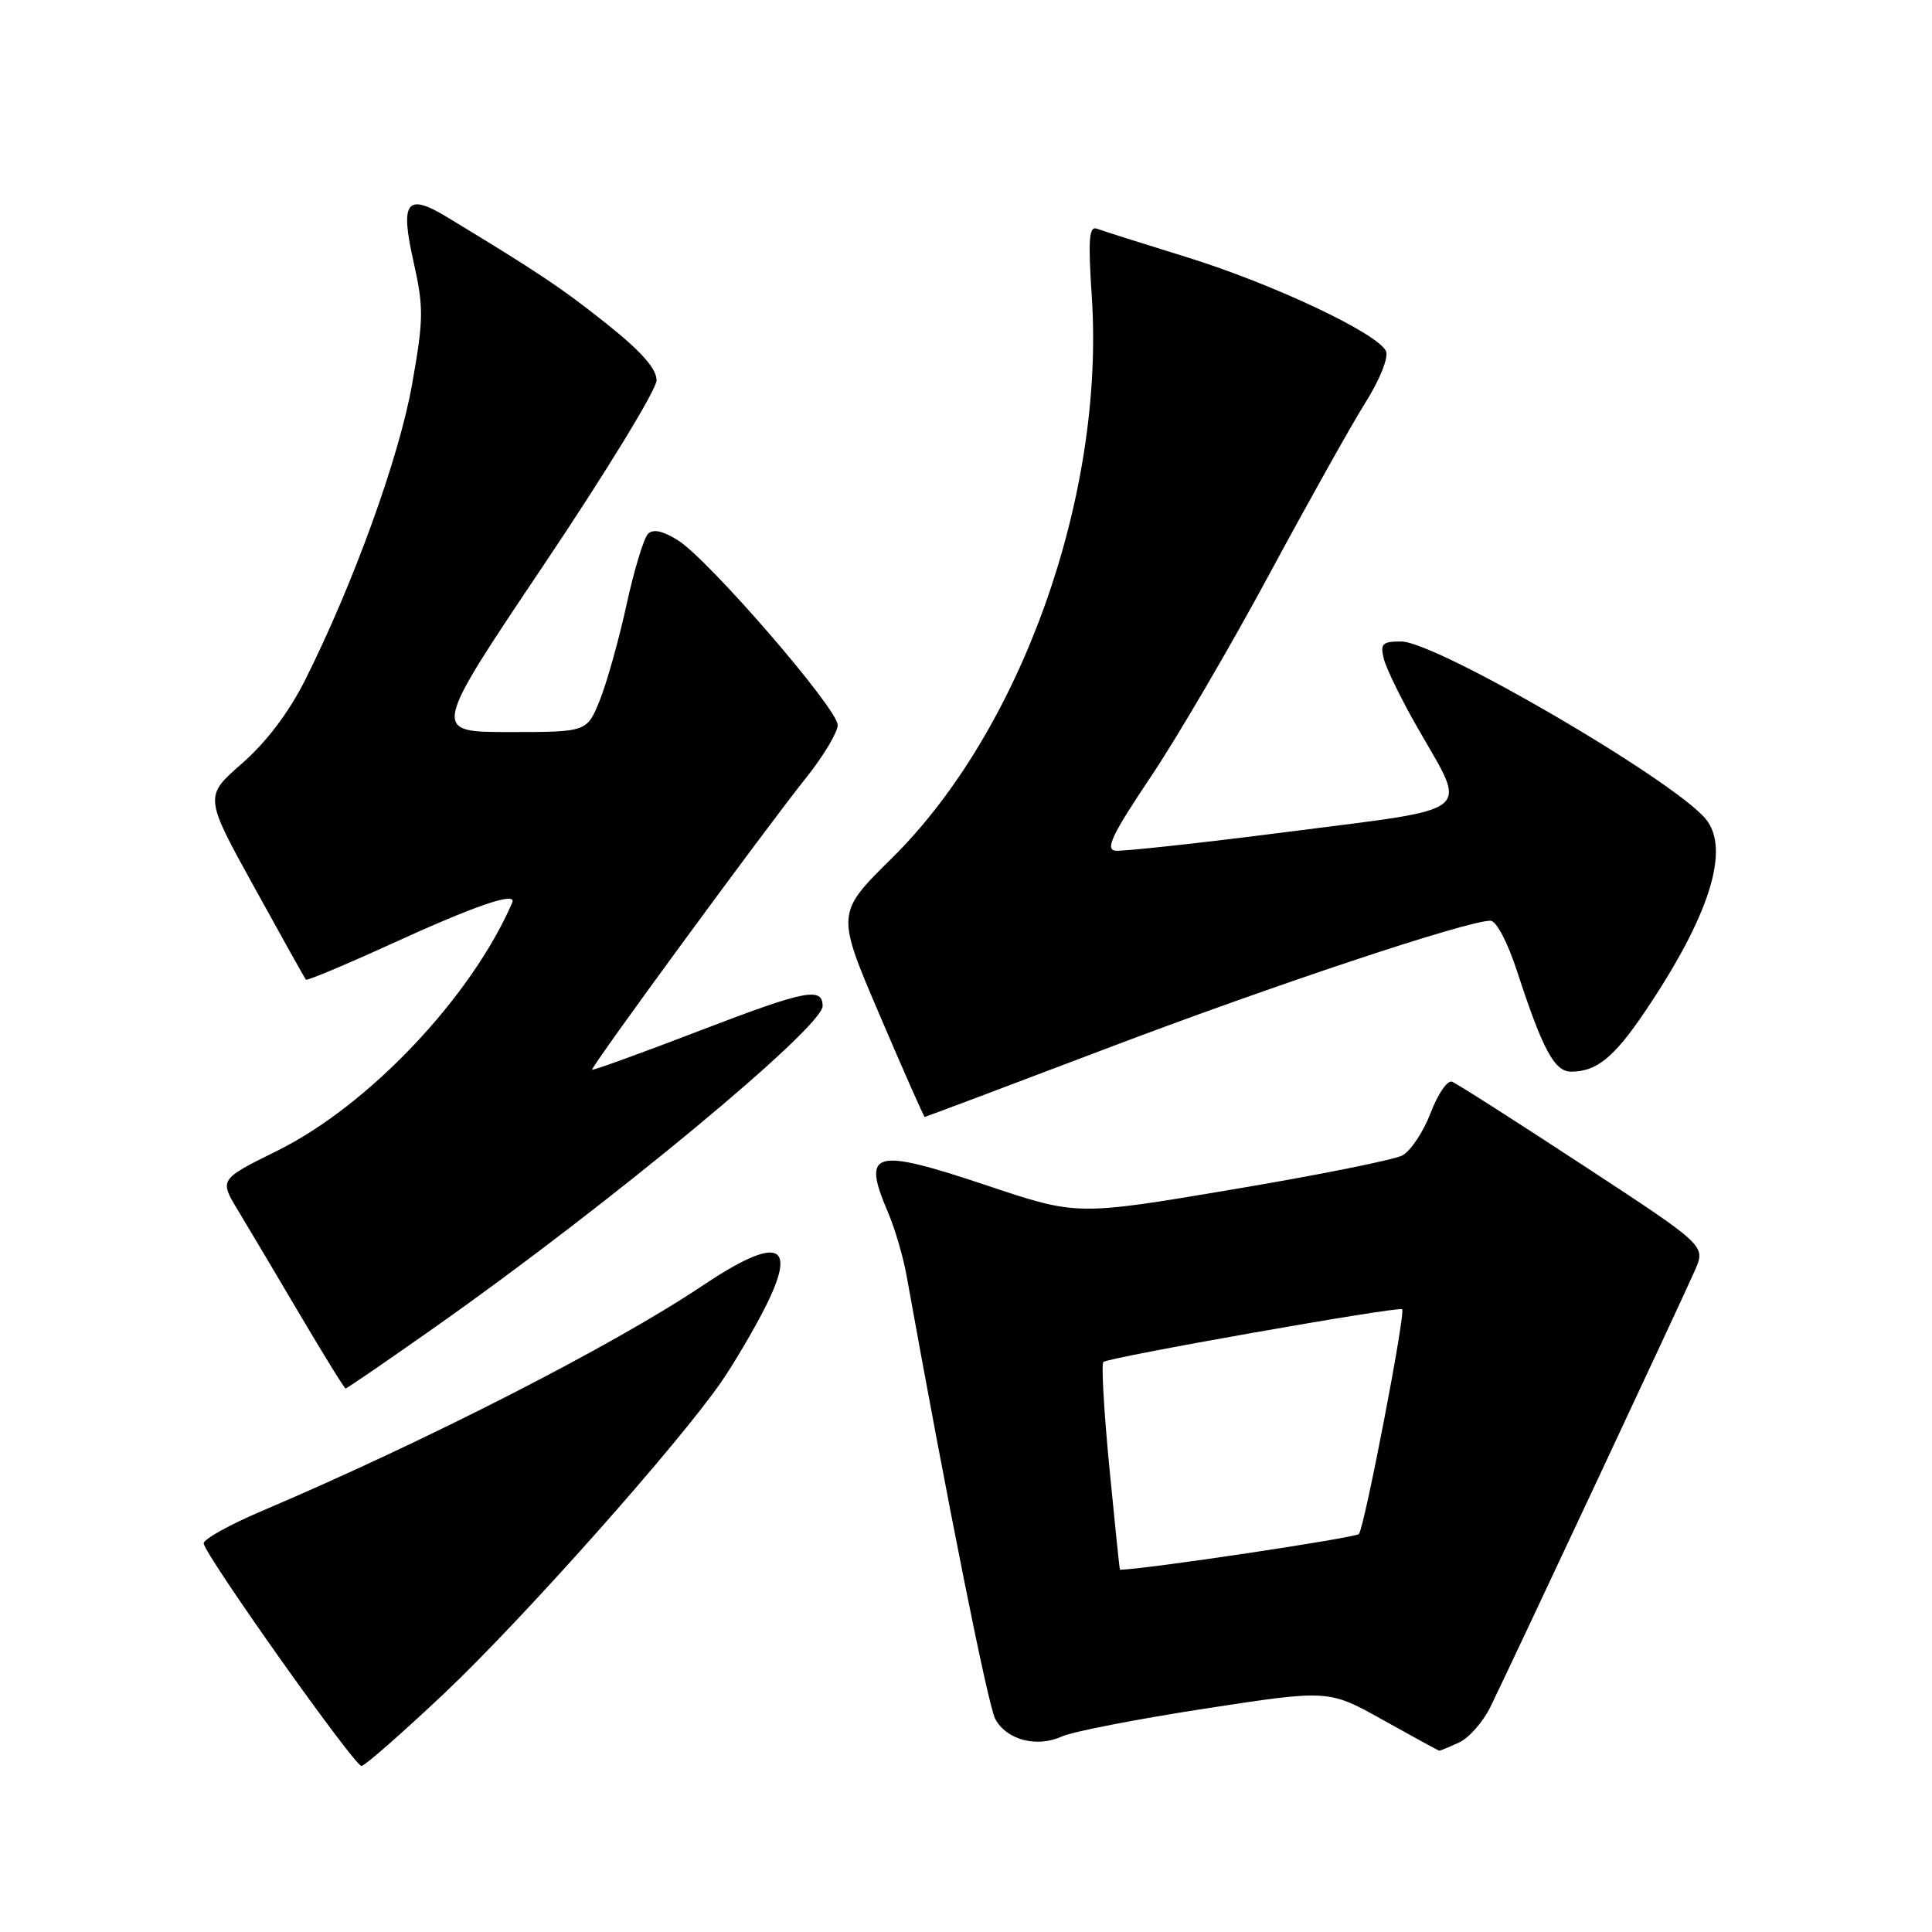 <?xml version="1.0" encoding="UTF-8" standalone="no"?>
<!DOCTYPE svg PUBLIC "-//W3C//DTD SVG 1.1//EN" "http://www.w3.org/Graphics/SVG/1.1/DTD/svg11.dtd" >
<svg xmlns="http://www.w3.org/2000/svg" xmlns:xlink="http://www.w3.org/1999/xlink" version="1.1" viewBox="0 0 256 256">
 <g >
 <path fill="currentColor"
d=" M 58.88 224.37 C 69.23 214.60 90.00 191.23 95.65 183.00 C 97.34 180.53 99.93 176.12 101.40 173.21 C 105.75 164.60 103.06 163.68 93.05 170.38 C 81.23 178.30 56.48 190.95 34.73 200.20 C 30.46 202.01 26.97 203.95 26.99 204.50 C 27.03 205.90 46.95 234.00 47.90 234.00 C 48.32 234.00 53.27 229.66 58.88 224.37 Z  M 193.31 230.90 C 194.64 230.30 196.52 228.16 197.50 226.15 C 200.84 219.28 223.22 171.51 224.61 168.27 C 226.01 165.05 226.01 165.05 209.75 154.40 C 200.81 148.54 193.01 143.56 192.40 143.33 C 191.80 143.09 190.52 144.96 189.57 147.46 C 188.61 149.97 186.92 152.51 185.82 153.10 C 184.72 153.69 174.57 155.72 163.26 157.62 C 142.71 161.08 142.71 161.08 130.80 157.09 C 115.69 152.04 114.16 152.45 117.66 160.63 C 118.57 162.76 119.68 166.53 120.12 169.00 C 125.50 198.91 130.92 225.98 131.87 227.76 C 133.36 230.55 137.37 231.61 140.71 230.09 C 142.12 229.45 150.65 227.79 159.67 226.40 C 176.06 223.88 176.06 223.88 183.28 227.92 C 187.25 230.14 190.59 231.96 190.70 231.98 C 190.81 231.99 191.99 231.51 193.31 230.90 Z  M 57.72 175.80 C 80.67 159.63 109.00 136.15 109.00 133.31 C 109.00 130.75 106.72 131.20 92.93 136.49 C 85.07 139.51 78.56 141.87 78.46 141.74 C 78.23 141.43 101.22 110.07 106.75 103.14 C 109.09 100.22 111.00 97.03 111.00 96.07 C 111.00 93.91 93.97 74.22 89.86 71.61 C 87.85 70.34 86.54 70.06 85.87 70.73 C 85.31 71.29 84.03 75.51 83.02 80.12 C 82.02 84.73 80.42 90.41 79.49 92.75 C 77.78 97.00 77.78 97.00 67.48 97.00 C 57.18 97.00 57.18 97.00 72.09 74.80 C 80.29 62.59 87.00 51.61 87.00 50.39 C 87.00 48.85 84.96 46.55 80.35 42.88 C 74.42 38.16 71.25 36.04 59.24 28.77 C 53.88 25.52 53.00 26.68 54.78 34.61 C 56.16 40.77 56.14 42.24 54.60 50.94 C 52.90 60.58 46.83 77.35 40.42 90.13 C 38.28 94.39 35.30 98.33 32.08 101.15 C 27.06 105.54 27.06 105.54 33.67 117.52 C 37.30 124.11 40.39 129.64 40.53 129.81 C 40.67 129.98 45.72 127.87 51.74 125.12 C 63.09 119.93 68.54 118.07 67.87 119.61 C 62.45 132.13 48.84 146.50 36.74 152.48 C 29.05 156.28 29.05 156.28 31.54 160.39 C 32.90 162.65 36.61 168.88 39.76 174.23 C 42.92 179.58 45.63 183.97 45.79 183.98 C 45.96 183.99 51.32 180.31 57.72 175.80 Z  M 146.57 138.95 C 168.75 130.53 194.38 122.00 197.49 122.00 C 198.27 122.00 199.77 124.86 201.04 128.75 C 204.41 139.09 205.98 142.00 208.18 142.00 C 211.53 142.00 213.82 140.15 217.84 134.23 C 226.51 121.43 229.34 112.53 226.01 108.51 C 221.69 103.31 190.27 85.00 185.66 85.00 C 183.15 85.00 182.86 85.29 183.37 87.32 C 183.69 88.60 185.73 92.77 187.91 96.57 C 194.48 108.05 195.79 107.00 171.00 110.18 C 159.18 111.70 148.73 112.84 147.78 112.72 C 146.42 112.55 147.39 110.53 152.44 103.00 C 155.95 97.78 163.06 85.62 168.24 76.00 C 173.43 66.38 179.15 56.16 180.96 53.29 C 182.77 50.43 183.99 47.41 183.67 46.58 C 182.78 44.26 168.68 37.60 157.10 34.03 C 151.37 32.26 146.10 30.59 145.37 30.31 C 144.30 29.90 144.16 31.64 144.67 39.34 C 146.40 65.70 135.30 96.83 118.14 113.75 C 110.79 121.01 110.79 121.01 116.56 134.50 C 119.73 141.93 122.42 148.00 122.53 148.00 C 122.64 148.00 133.46 143.93 146.57 138.95 Z  M 147.00 194.49 C 146.28 187.05 145.92 180.74 146.20 180.47 C 146.80 179.87 185.36 173.06 185.79 173.48 C 186.28 173.94 180.79 202.44 180.06 203.26 C 179.59 203.78 151.67 207.96 148.40 208.00 C 148.35 208.00 147.72 201.92 147.00 194.49 Z "/>
</g>
</svg>